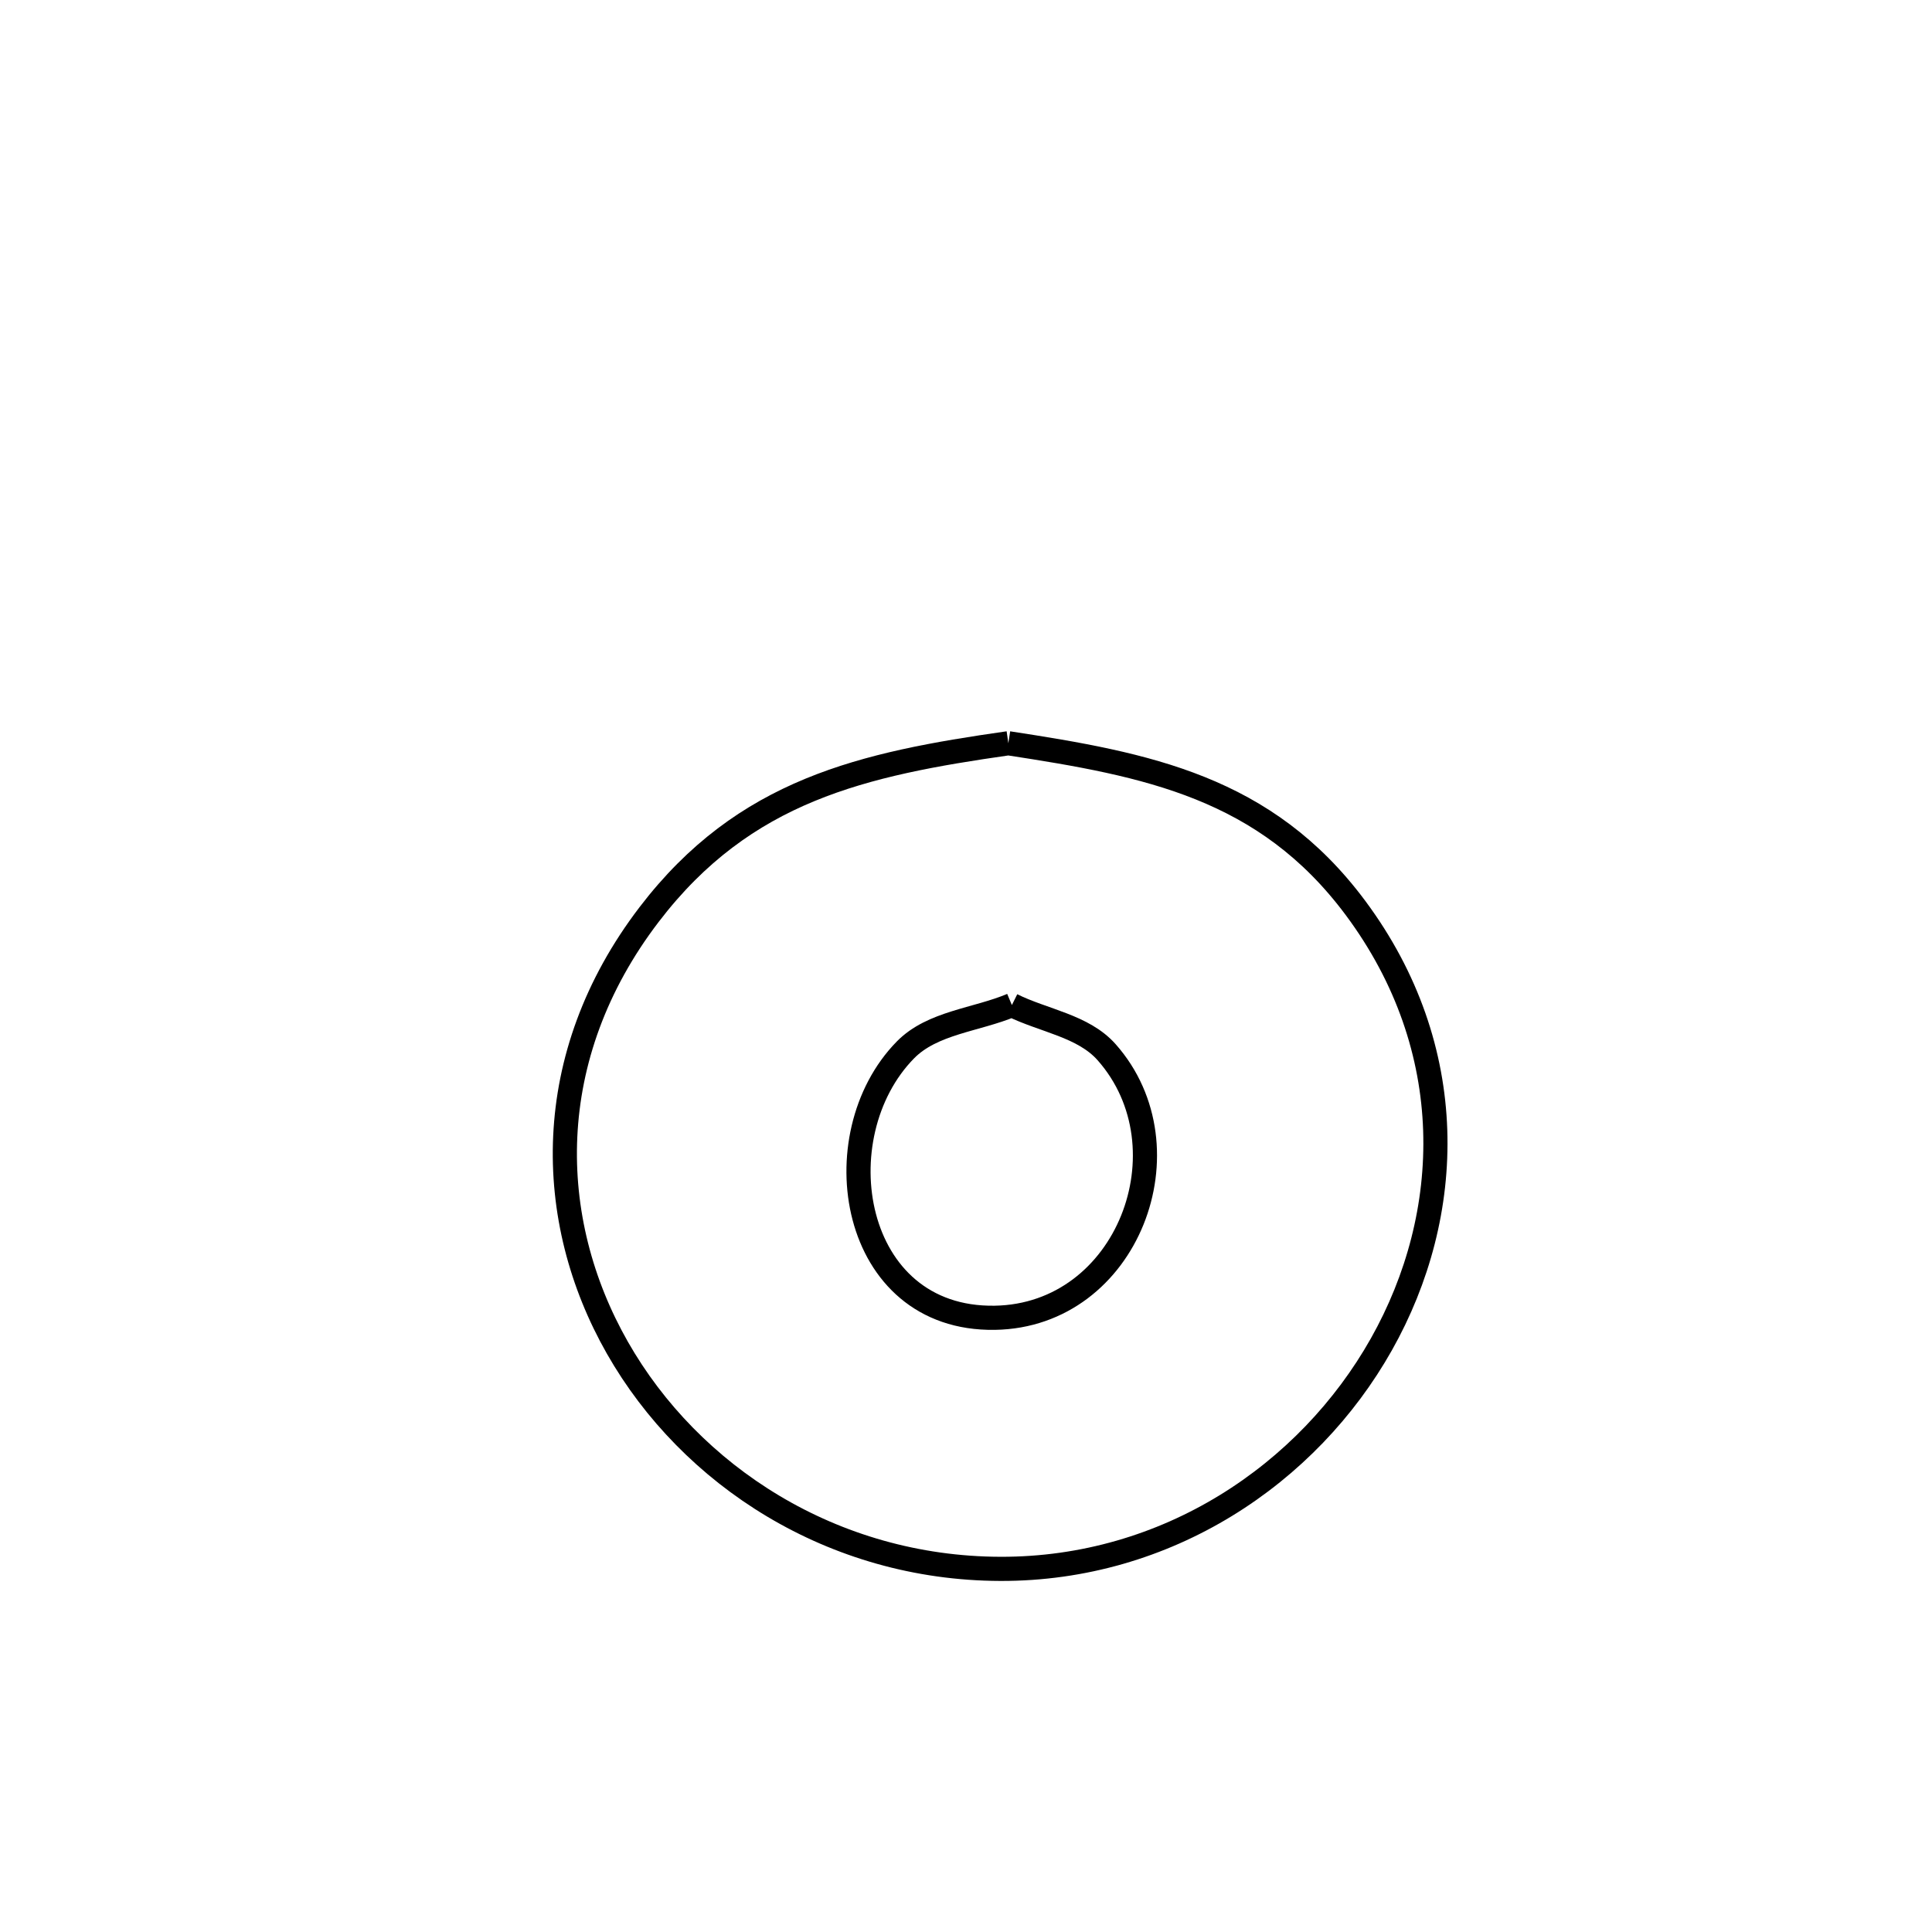 <svg xmlns="http://www.w3.org/2000/svg" viewBox="0.0 0.0 24.0 24.0" height="200px" width="200px"><path fill="none" stroke="black" stroke-width=".3" stroke-opacity="1.0"  filling="0" d="M12.526 9.233 L12.526 9.233 C14.252 9.497 15.72 9.777 16.837 11.277 C18.14 13.027 18.071 15.083 17.16 16.7 C16.249 18.317 14.495 19.495 12.427 19.489 C10.341 19.483 8.576 18.333 7.67 16.743 C6.764 15.153 6.716 13.124 8.064 11.36 C9.247 9.812 10.718 9.491 12.526 9.233 L12.526 9.233"></path>
<path fill="none" stroke="black" stroke-width=".3" stroke-opacity="1.0"  filling="0" d="M12.57 12.485 L12.57 12.485 C12.962 12.68 13.457 12.743 13.747 13.071 C14.797 14.258 14.011 16.344 12.357 16.37 C10.564 16.398 10.198 14.112 11.248 13.042 C11.583 12.701 12.129 12.671 12.57 12.485 L12.57 12.485"></path></svg>
